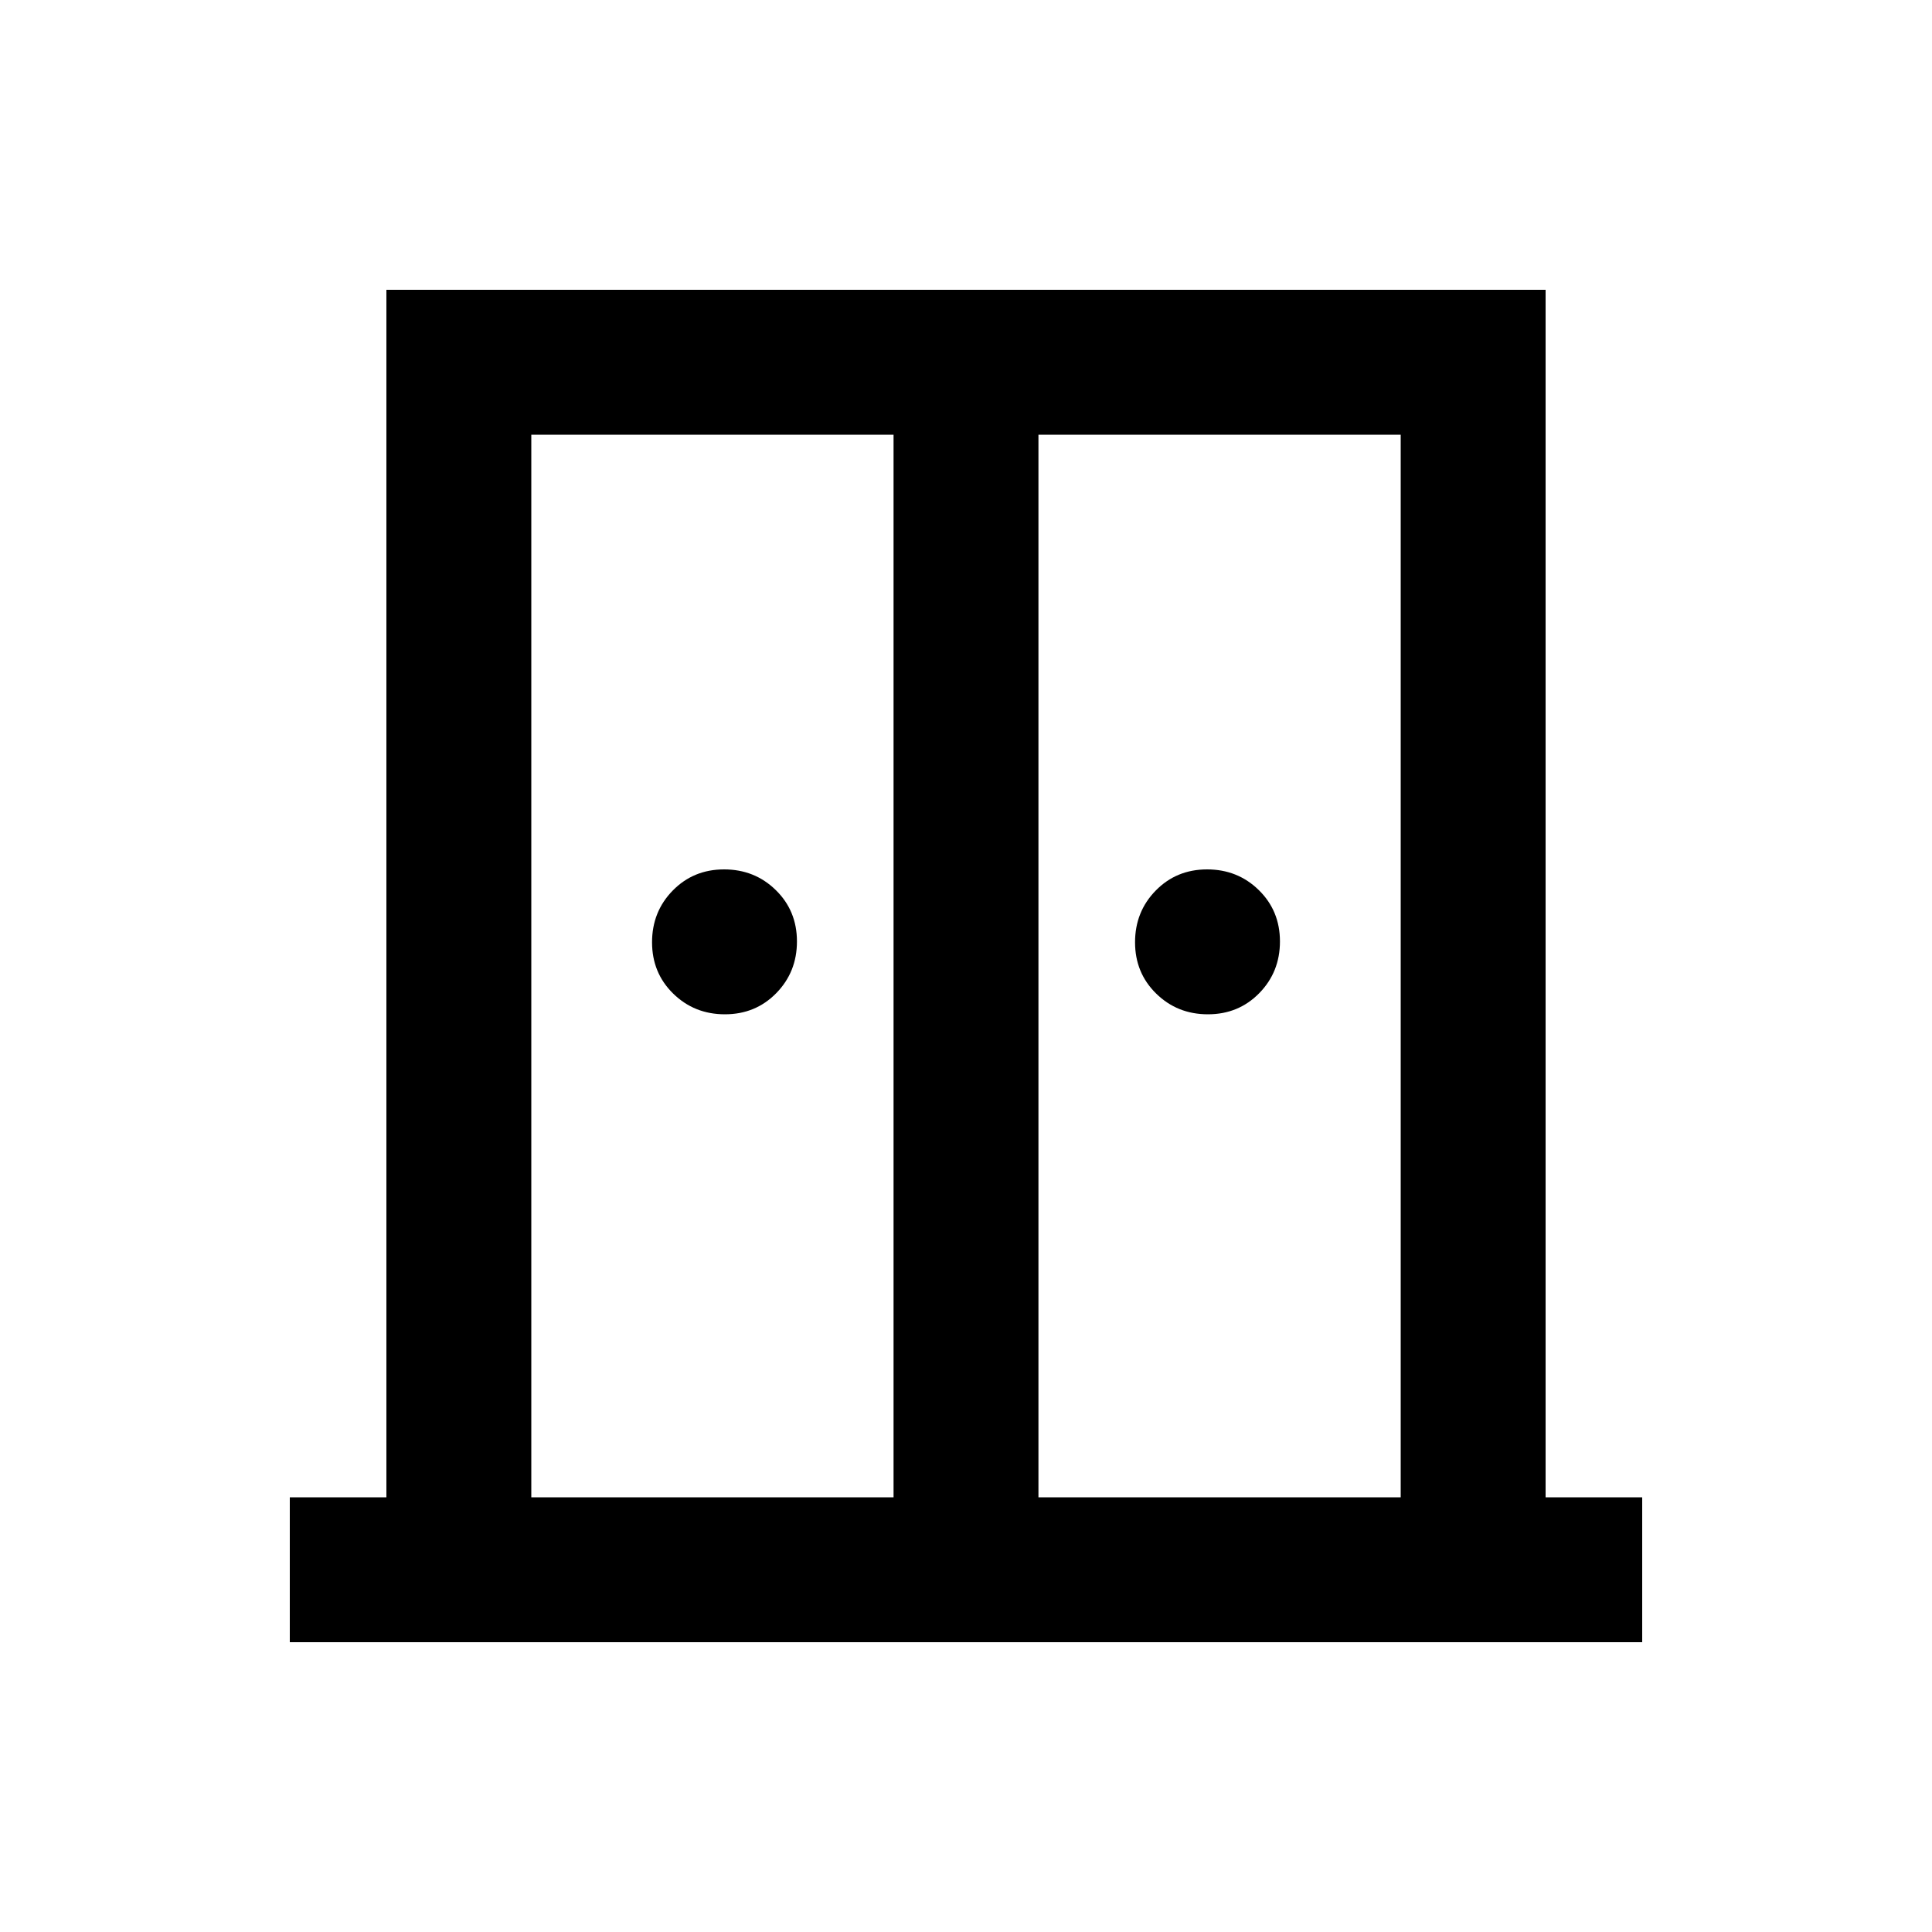 <svg xmlns="http://www.w3.org/2000/svg" height="20" viewBox="0 -960 960 960" width="20"><path d="M360.211-456Q345-456 334.5-466.289q-10.5-10.29-10.5-25.5Q324-507 334.289-517.5q10.29-10.5 25.5-10.5Q375-528 385.5-517.711q10.5 10.29 10.5 25.5Q396-477 385.711-466.5q-10.29 10.5-25.5 10.5Zm240 0Q585-456 574.5-466.289q-10.5-10.29-10.5-25.5Q564-507 574.289-517.5q10.29-10.5 25.5-10.5Q615-528 625.5-517.711q10.5 10.29 10.5 25.5Q636-477 625.711-466.5q-10.29 10.5-25.5 10.5ZM144-144v-72h48v-600h576v600h48v72H144Zm120-72h180v-528H264v528Zm252 0h180v-528H516v528Zm-36-276Z"/></svg>